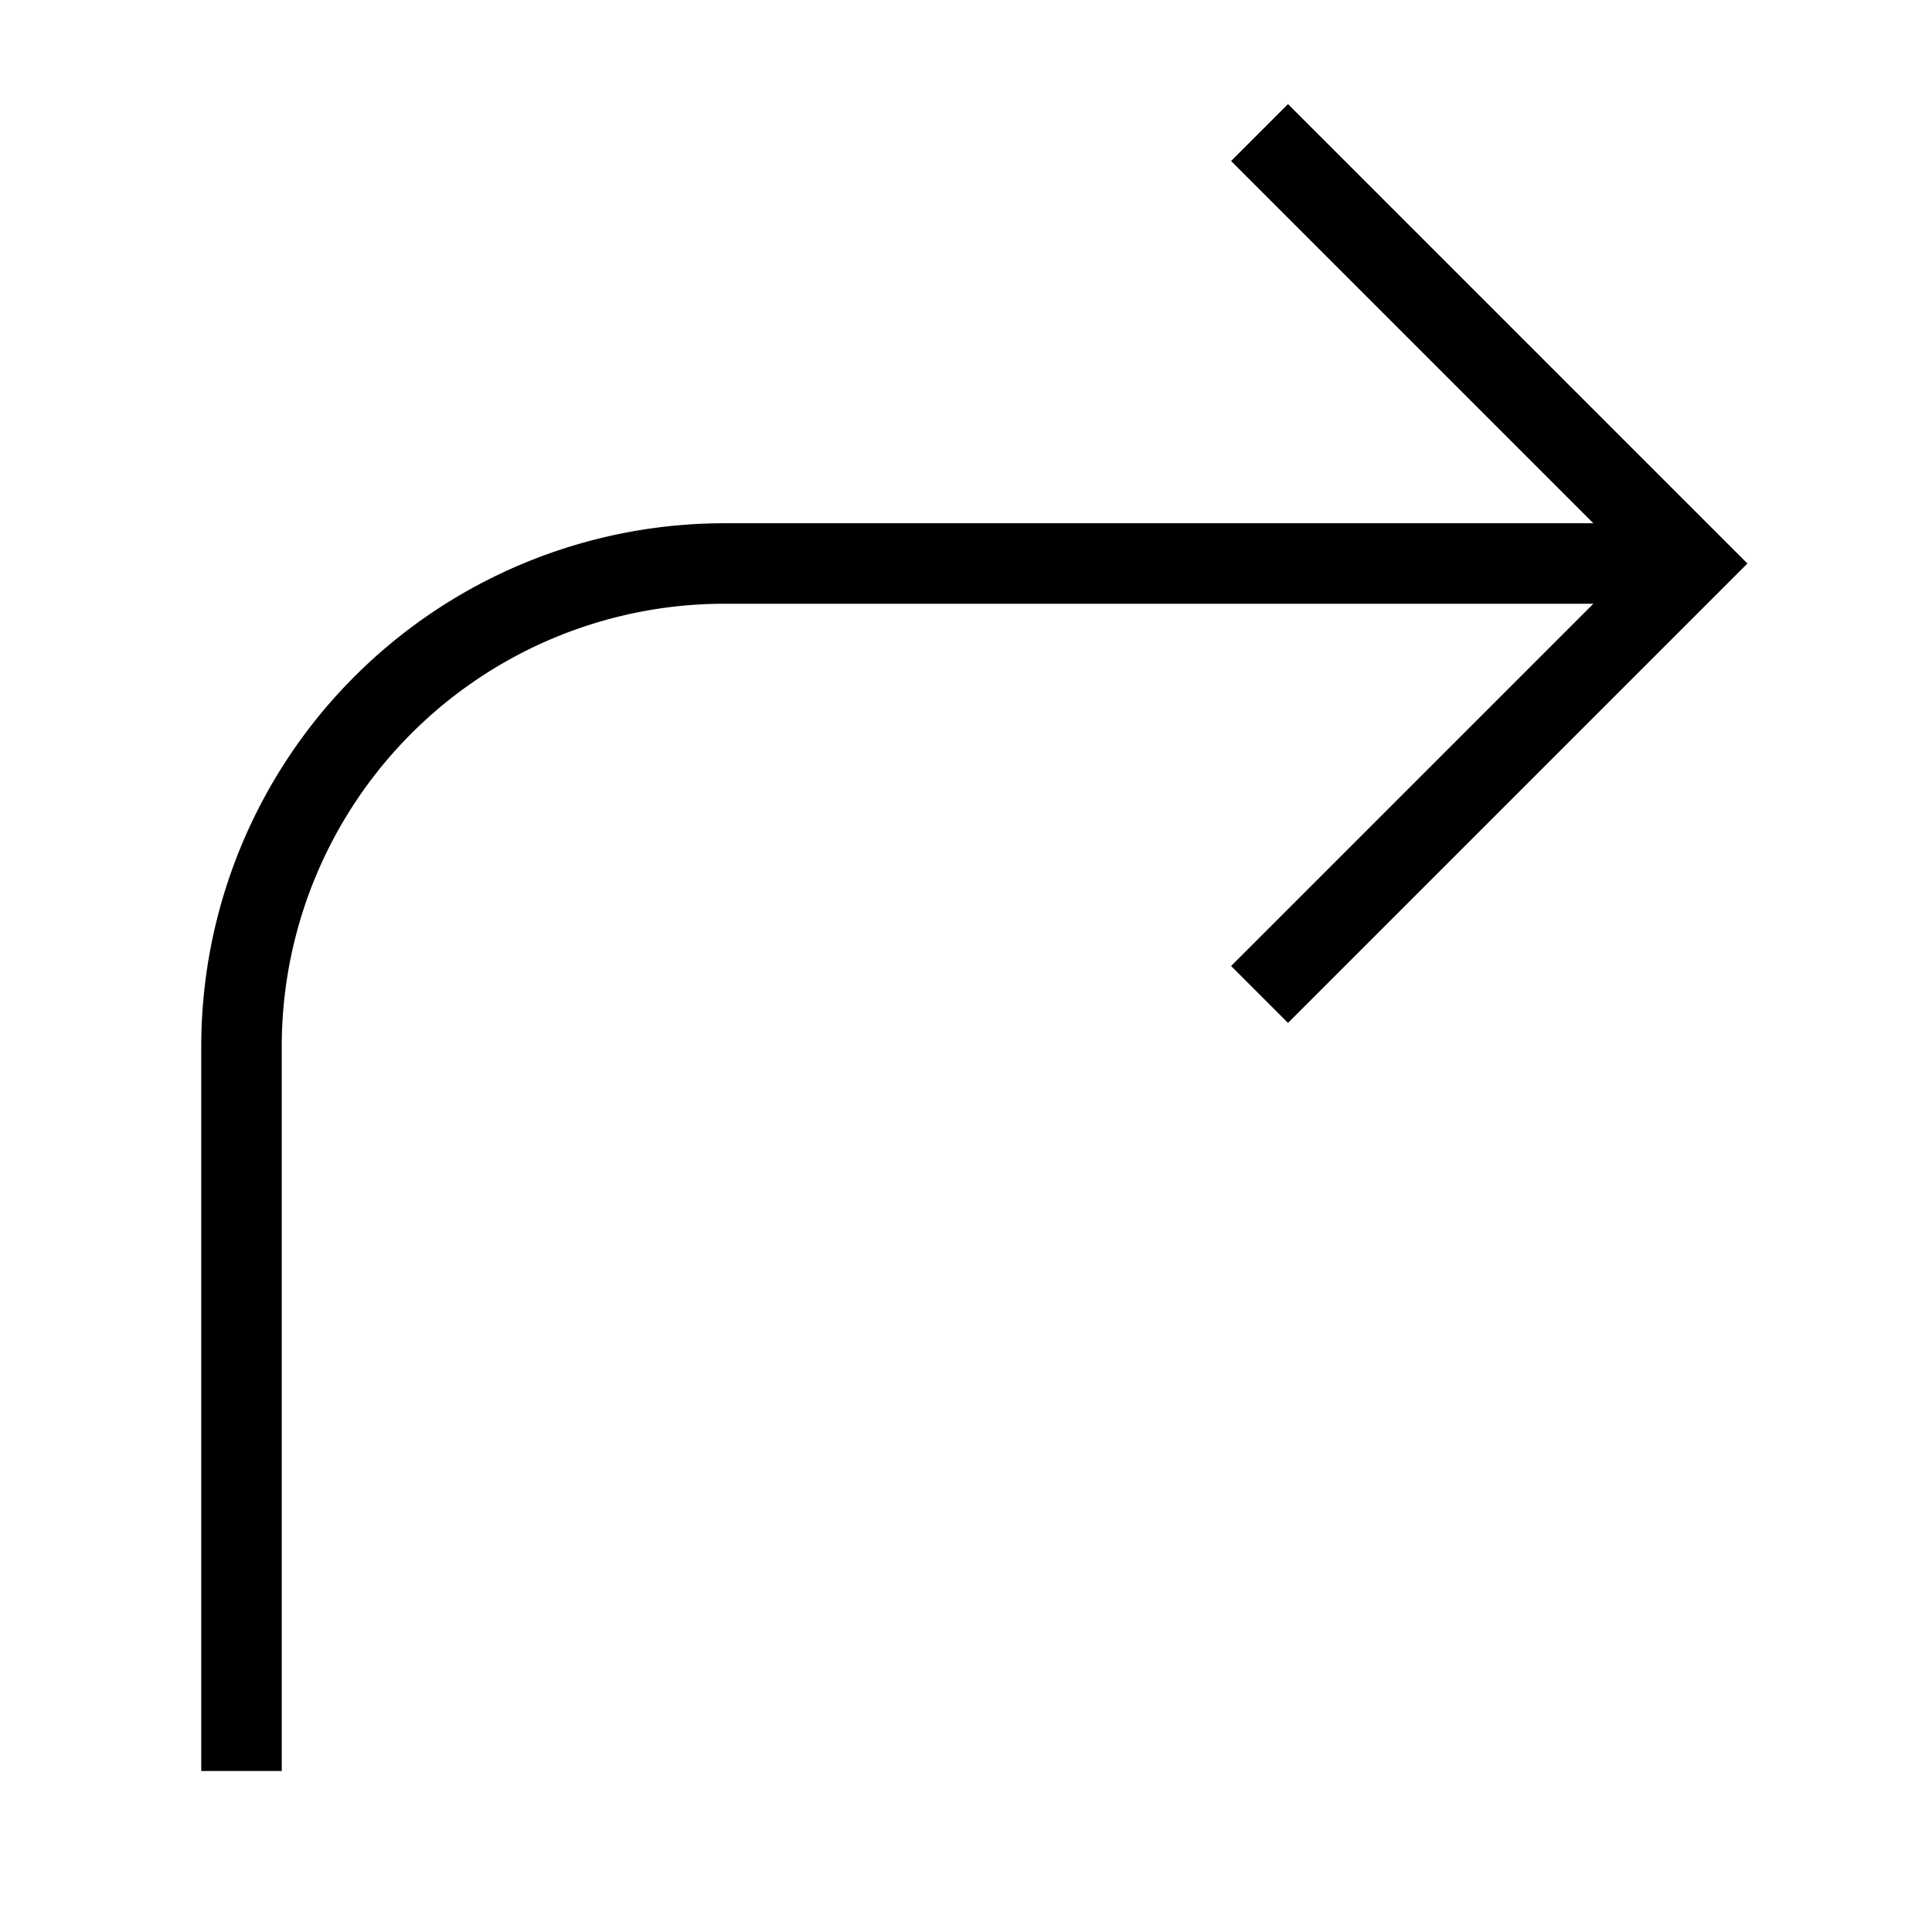 <svg id="nc_icon" xmlns="http://www.w3.org/2000/svg" xml:space="preserve" viewBox="0 0 24 24"><g fill="none" stroke="currentColor" stroke-miterlimit="10" class="nc-icon-wrapper"><path d="M21 7H9a6 6 0 0 0-6 6v9" data-cap="butt" data-color="color-2" vector-effect="non-scaling-stroke"/><path stroke-linecap="square" d="m16 12 5-5-5-5" vector-effect="non-scaling-stroke"/></g></svg>

